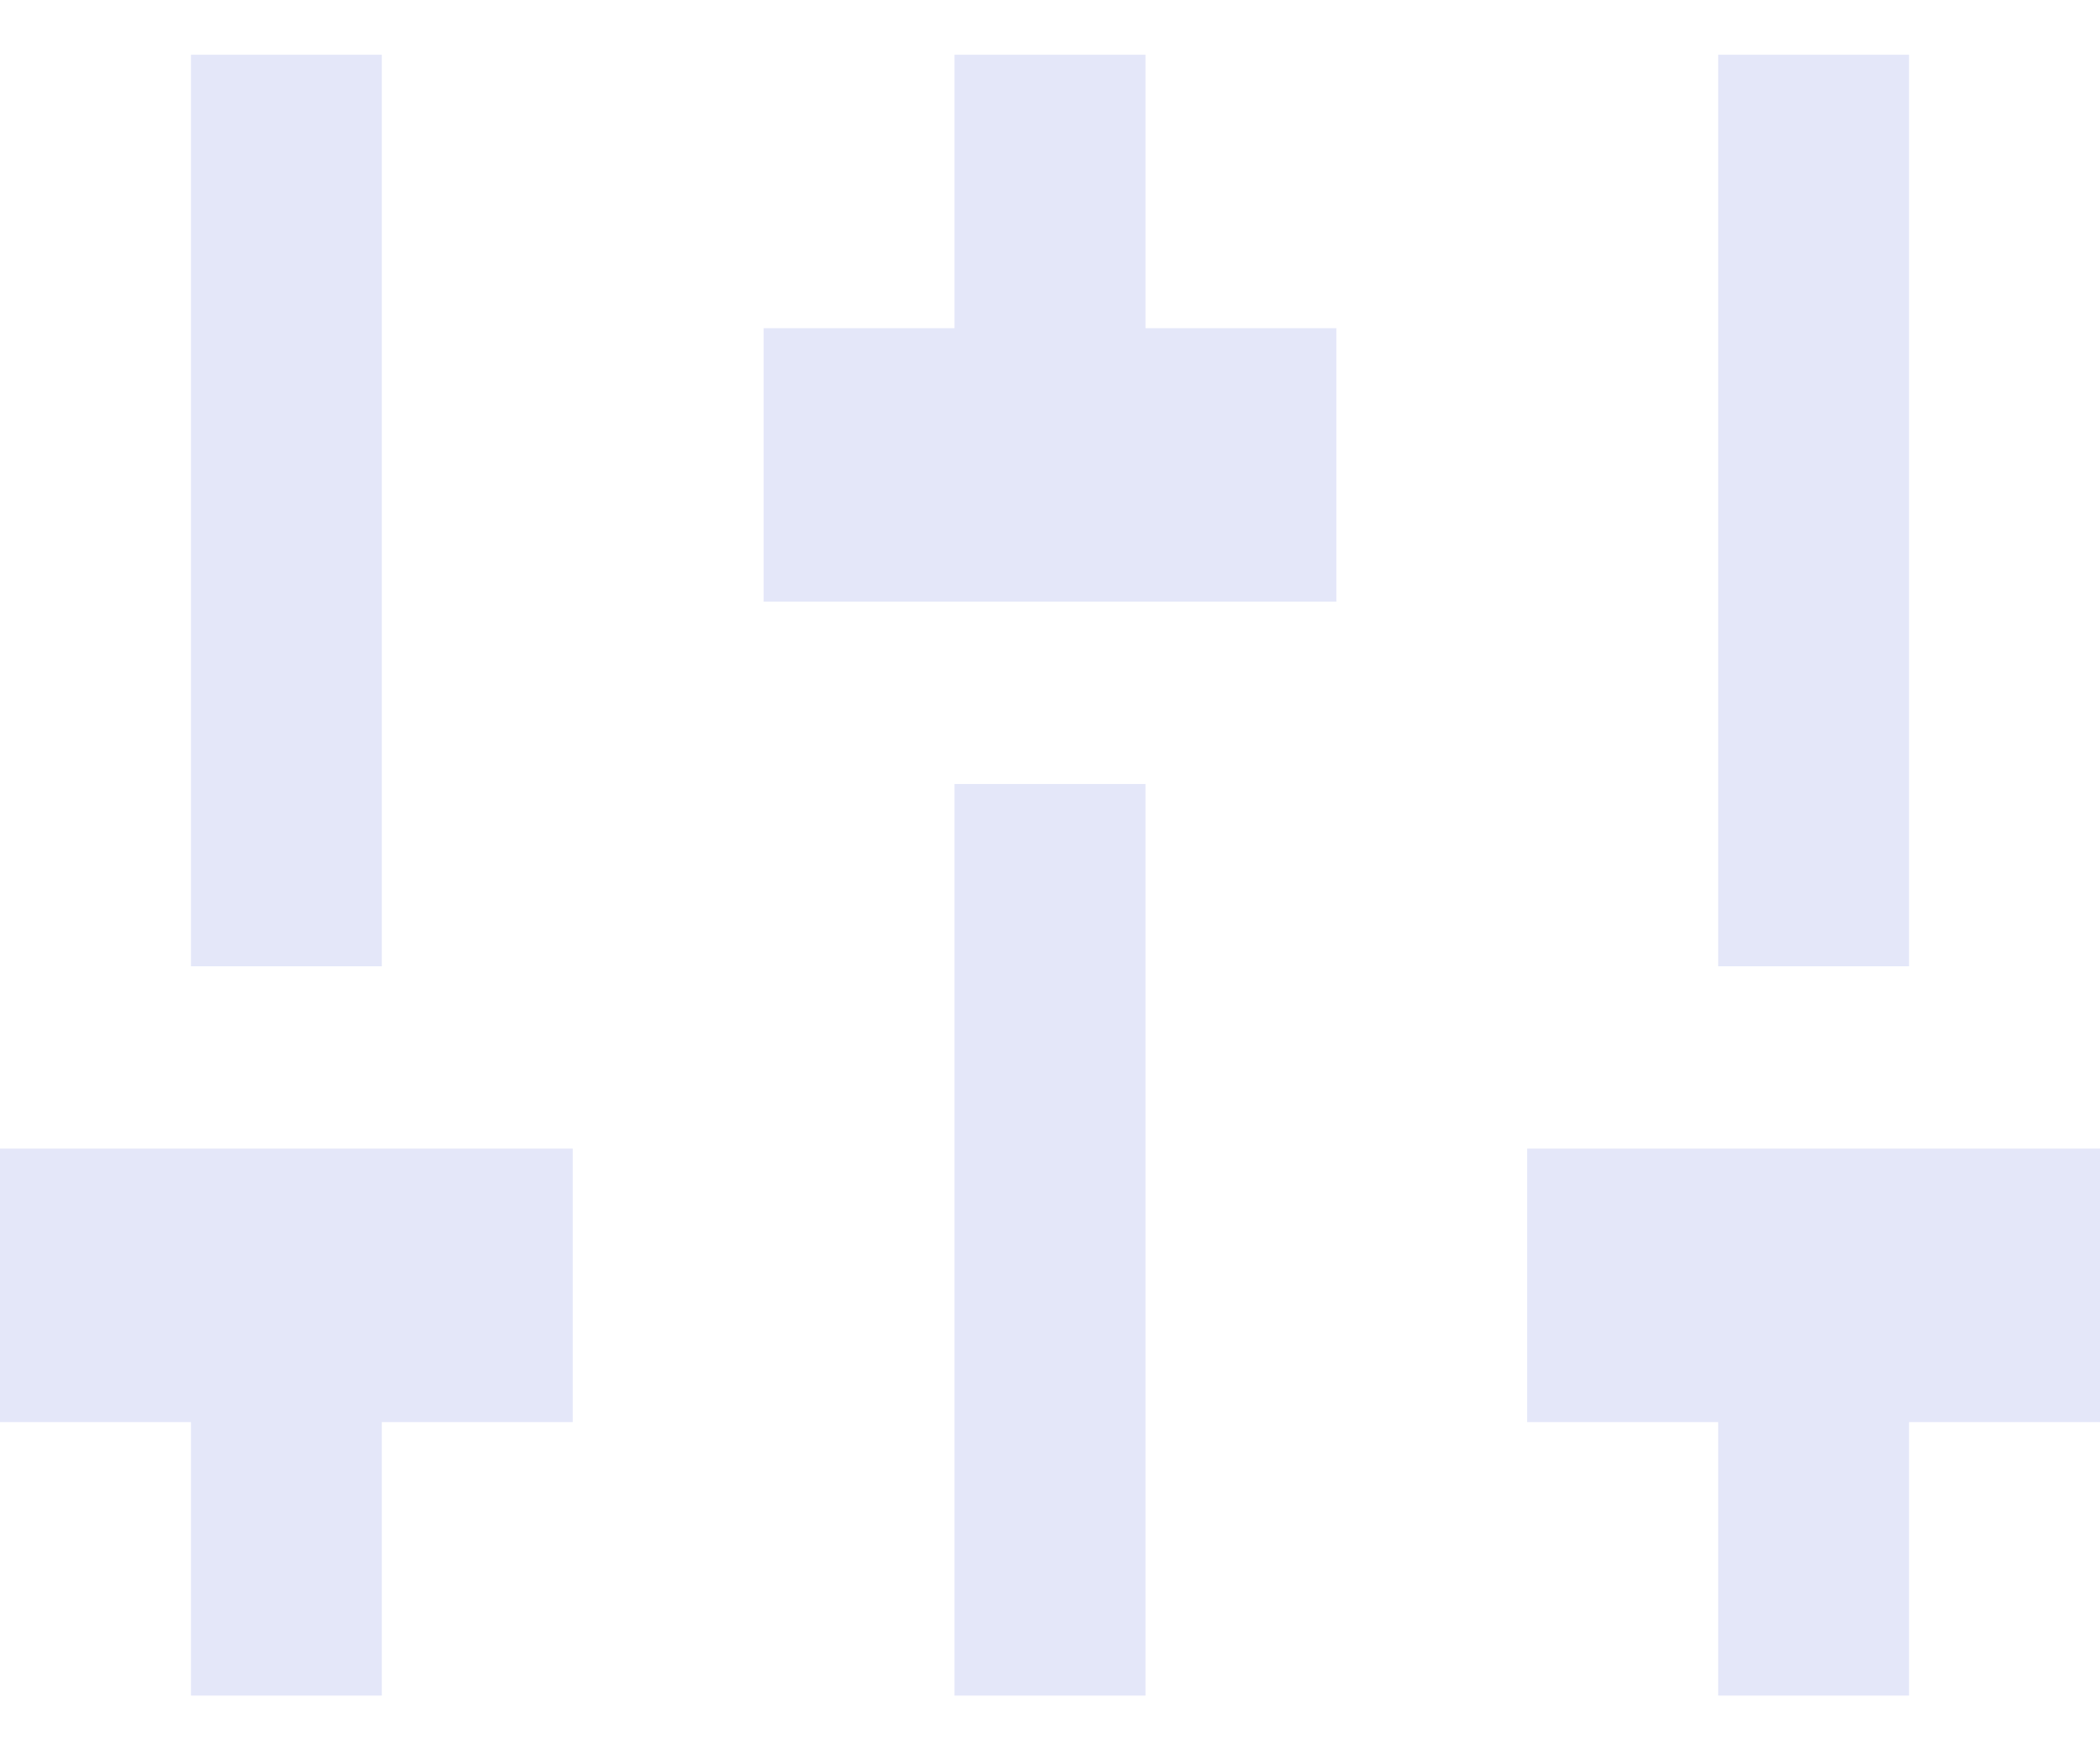 <svg width="24" height="20" viewBox="0 0 24 20" fill="none" xmlns="http://www.w3.org/2000/svg">
<path d="M21.818 16.25V19.375H19.636V16.25H17.454V13.125H24V16.25H21.818ZM4.364 16.25V19.375H2.182V16.25H0V13.125H6.545V16.25H4.364ZM10.909 3.75V0.625H13.091V3.75H15.273V6.875H8.727V3.75H10.909ZM10.909 8.958H13.091V19.375H10.909V8.958ZM2.182 11.042V0.625H4.364V11.042H2.182ZM19.636 11.042V0.625H21.818V11.042H19.636Z" fill="#E4E7F9"/>
</svg>
